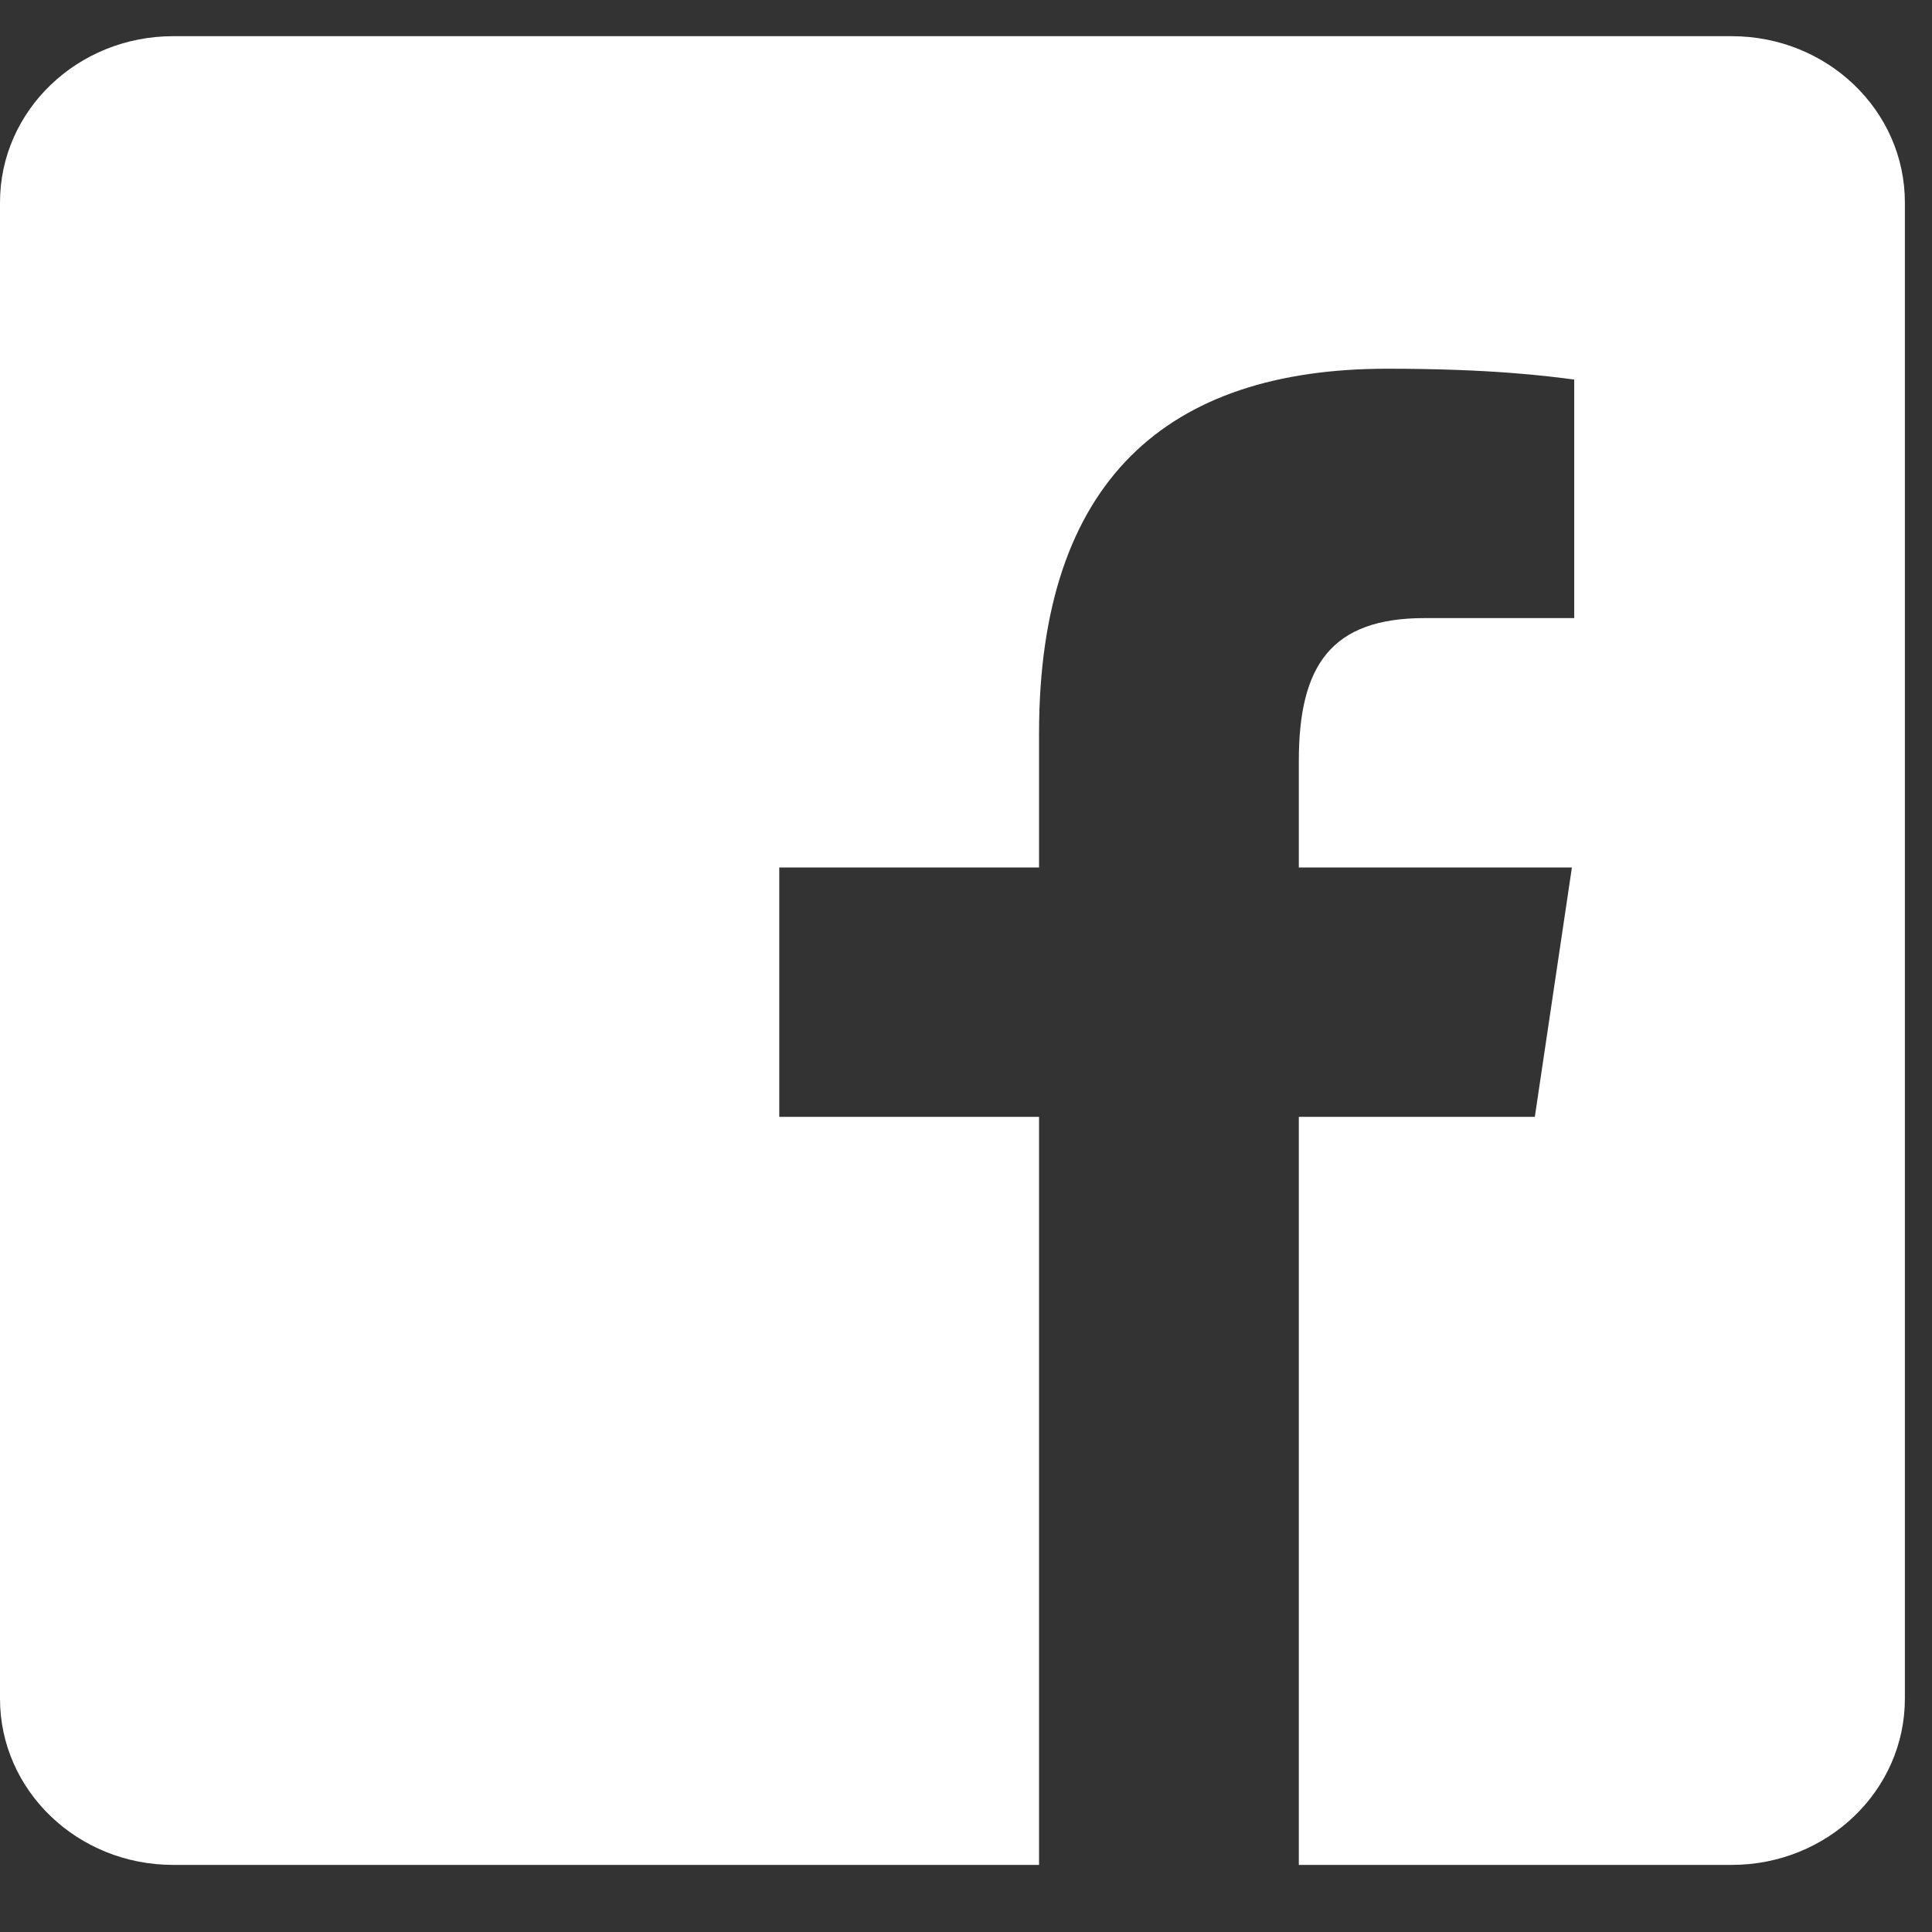 <svg width="26" height="26" viewBox="0 0 26 26" fill="none" xmlns="http://www.w3.org/2000/svg">
<rect x="0" y="0" width="26" height="26" fill="#333333" stroke="none"/>
<path d="M23.305 0.487H2.33C1.043 0.487 0 1.488 0 2.724V22.86C0 24.096 1.043 25.097 2.33 25.097H13.983V15.03H10.487V11.674H13.983V9.871C13.983 6.46 15.714 4.962 18.668 4.962C20.083 4.962 20.831 5.062 21.185 5.108V8.318H19.171C17.917 8.318 17.479 8.953 17.479 10.239V11.674H21.154L20.655 15.03H17.479V25.097H23.305C24.592 25.097 25.635 24.096 25.635 22.86V2.724C25.635 1.488 24.591 0.487 23.305 0.487Z" fill="white"/>
</svg>
